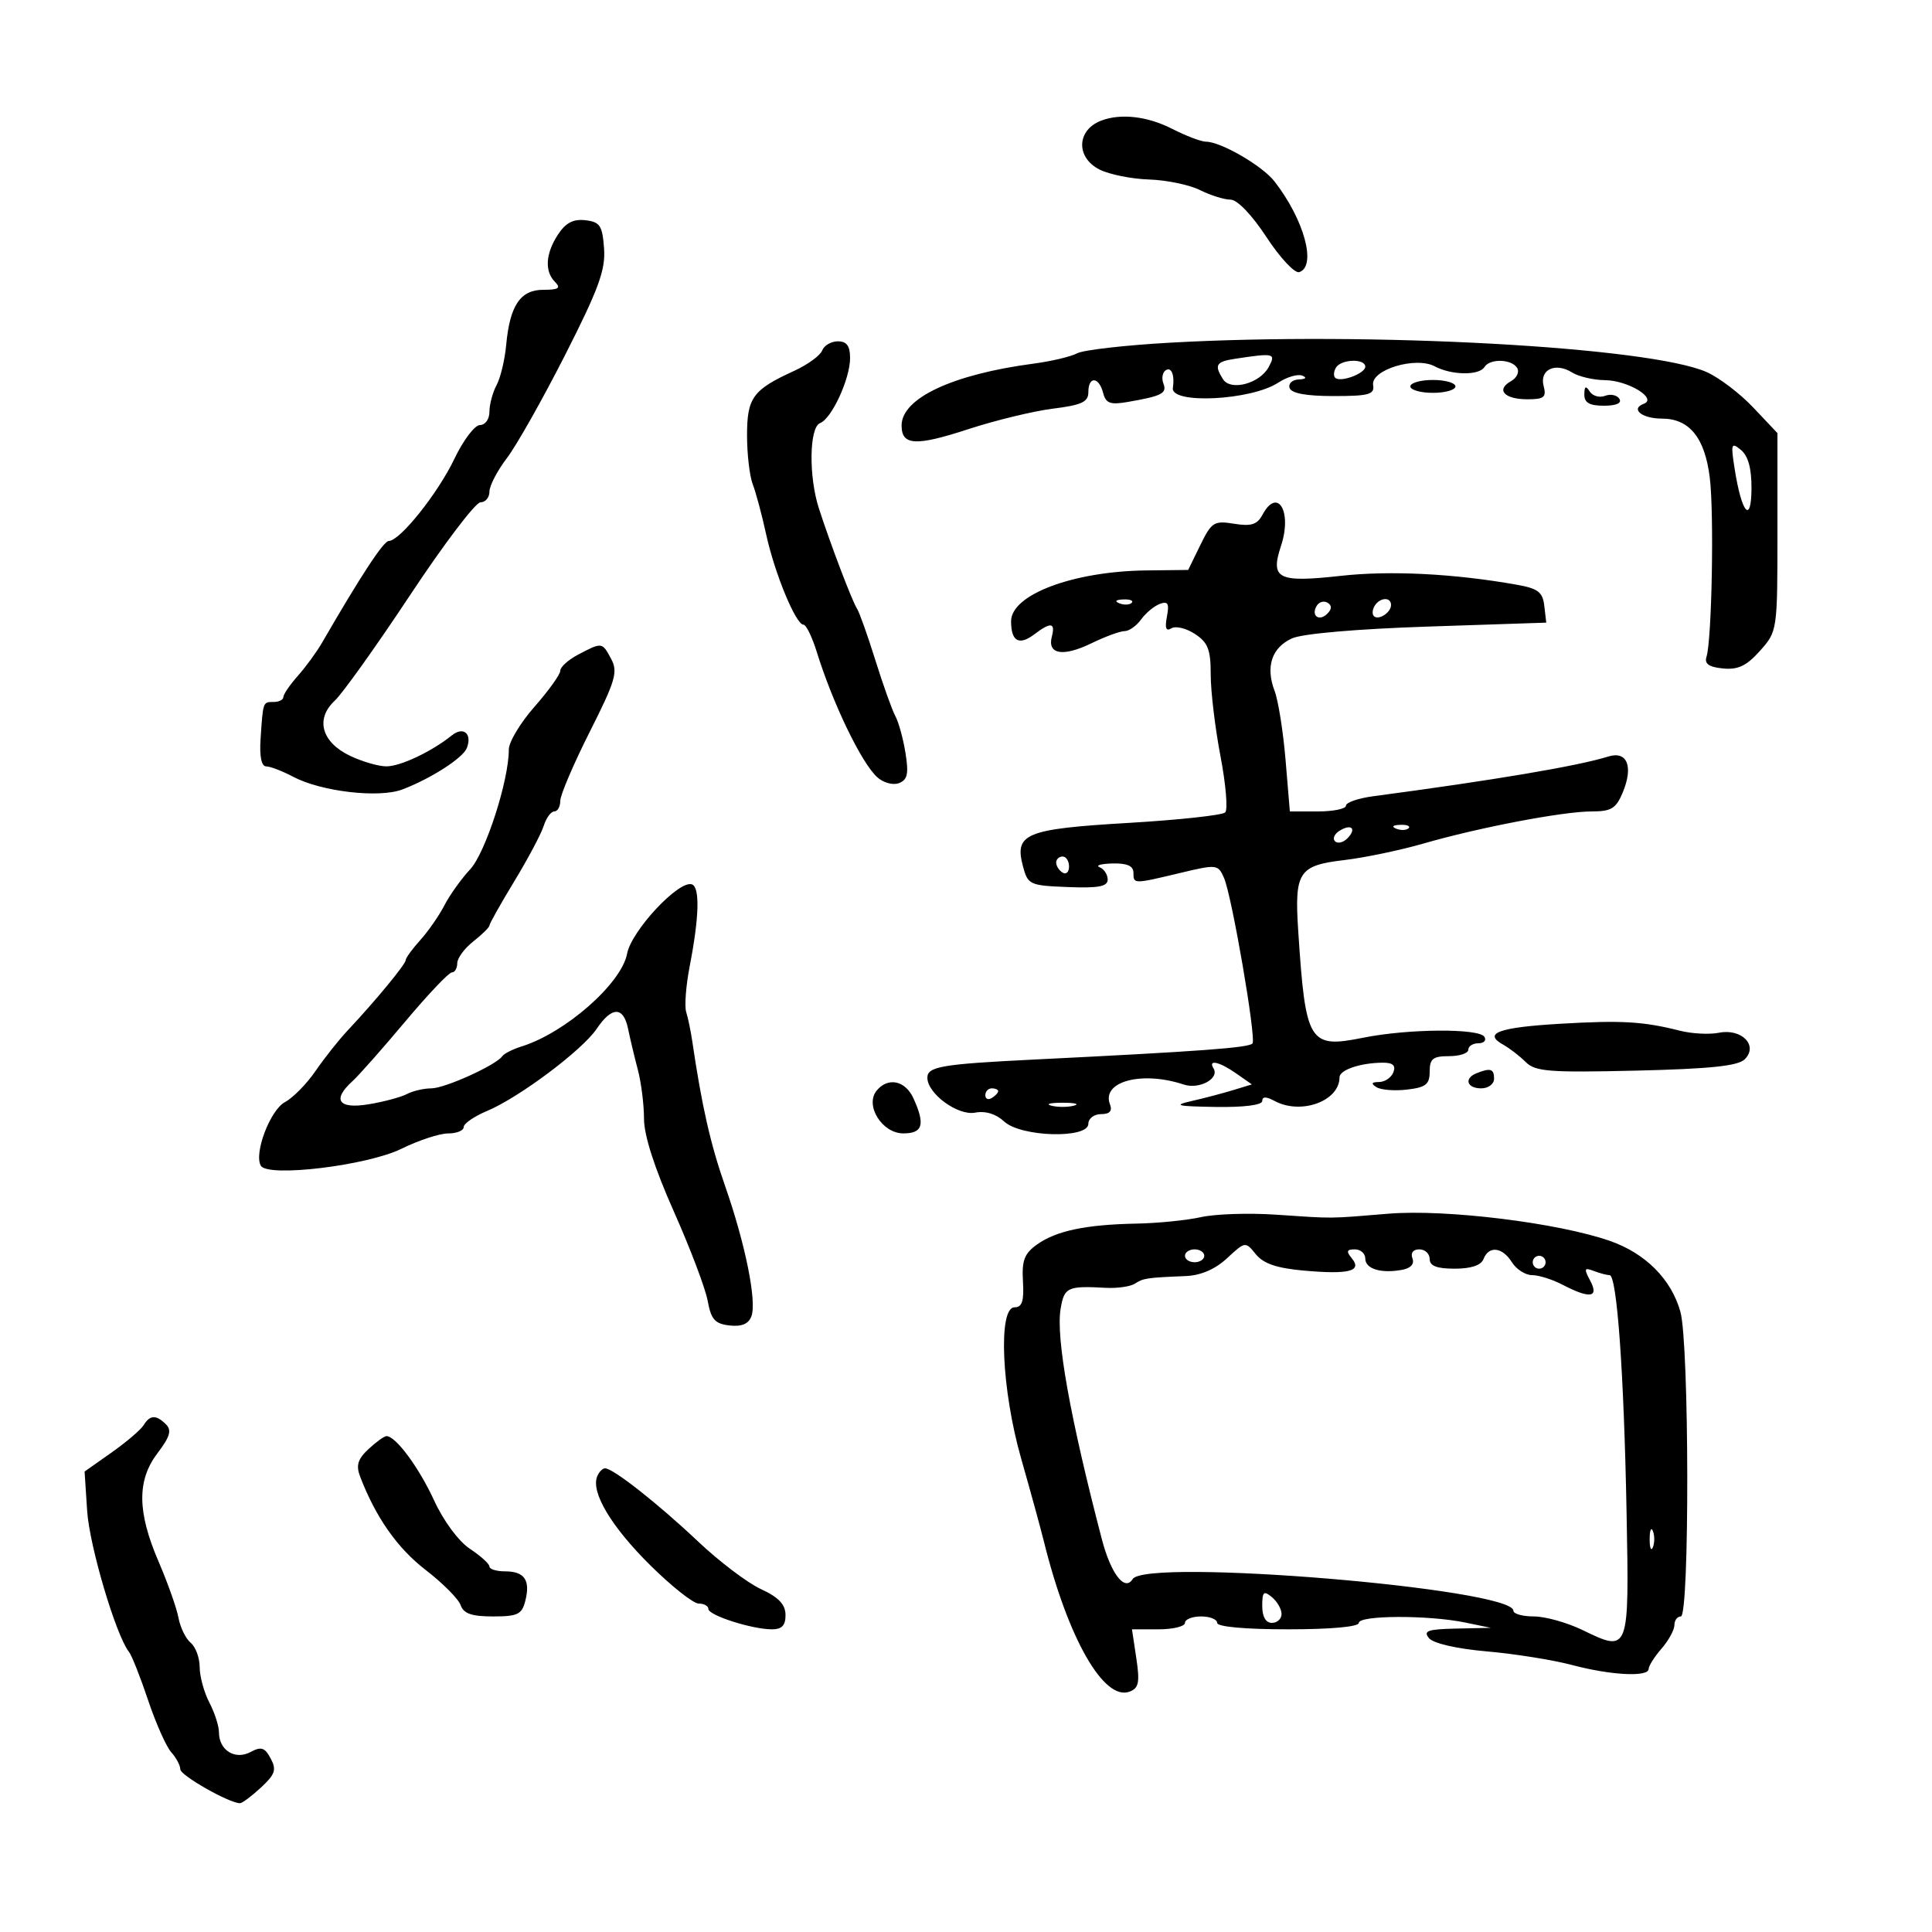 <svg xmlns="http://www.w3.org/2000/svg" width="300" height="300" viewBox="0 0 300 300" version="1.1">
	<path d="M 171 18.729 C 167.167 20.188, 167.026 24.459, 170.750 26.333 C 172.262 27.094, 175.717 27.787, 178.426 27.873 C 181.136 27.959, 184.693 28.698, 186.330 29.515 C 187.968 30.332, 190.103 31, 191.075 31 C 192.127 31, 194.394 33.366, 196.672 36.840 C 198.777 40.052, 201.063 42.489, 201.750 42.256 C 204.490 41.329, 202.508 34.082, 197.894 28.160 C 195.998 25.727, 189.558 22, 187.249 22 C 186.518 22, 184.156 21.100, 182 20 C 178.181 18.052, 174.037 17.573, 171 18.729 M 86.649 36.413 C 84.702 39.385, 84.534 42.134, 86.200 43.800 C 87.133 44.733, 86.726 45, 84.369 45 C 80.795 45, 79.164 47.433, 78.595 53.614 C 78.387 55.876, 77.718 58.659, 77.108 59.798 C 76.499 60.937, 76 62.798, 76 63.934 C 76 65.086, 75.349 66, 74.529 66 C 73.720 66, 71.932 68.362, 70.556 71.250 C 68.007 76.595, 62.094 84, 60.375 84 C 59.562 84, 56.046 89.360, 50 99.813 C 49.175 101.239, 47.487 103.548, 46.250 104.943 C 45.012 106.338, 44 107.822, 44 108.240 C 44 108.658, 43.325 109, 42.500 109 C 40.816 109, 40.847 108.913, 40.460 114.750 C 40.279 117.470, 40.596 119.002, 41.339 119.006 C 41.977 119.010, 43.850 119.729, 45.500 120.604 C 49.865 122.920, 58.852 123.968, 62.489 122.584 C 66.898 120.907, 71.892 117.698, 72.488 116.160 C 73.355 113.919, 71.958 112.744, 70.151 114.196 C 67.017 116.714, 62.184 119, 59.997 119 C 58.790 119, 56.267 118.271, 54.390 117.381 C 49.941 115.270, 48.920 111.655, 51.970 108.814 C 53.189 107.678, 58.468 100.280, 63.702 92.374 C 68.936 84.468, 73.844 78, 74.609 78 C 75.374 78, 76 77.255, 76 76.344 C 76 75.434, 77.221 73.088, 78.713 71.132 C 80.206 69.175, 84.277 61.960, 87.762 55.099 C 92.972 44.840, 94.044 41.903, 93.798 38.562 C 93.538 35.024, 93.165 34.461, 90.899 34.198 C 89.023 33.980, 87.839 34.597, 86.649 36.413 M 181.761 53.207 C 174.755 53.598, 168.230 54.342, 167.261 54.860 C 166.293 55.378, 163.250 56.100, 160.500 56.463 C 147.908 58.127, 140 61.833, 140 66.070 C 140 69.194, 142.180 69.312, 150.384 66.633 C 154.576 65.263, 160.480 63.834, 163.503 63.456 C 167.978 62.897, 169 62.419, 169 60.885 C 169 58.388, 170.627 58.466, 171.288 60.994 C 171.720 62.646, 172.383 62.889, 175.155 62.408 C 180.463 61.486, 181.243 61.077, 180.647 59.524 C 180.339 58.721, 180.518 57.798, 181.044 57.473 C 181.902 56.942, 182.425 58.277, 182.124 60.232 C 181.729 62.802, 194.266 62.182, 198.476 59.424 C 199.829 58.537, 201.513 58.044, 202.218 58.327 C 202.991 58.638, 202.772 58.873, 201.667 58.921 C 200.658 58.964, 200.021 59.563, 200.250 60.250 C 200.526 61.077, 202.839 61.500, 207.083 61.500 C 212.567 61.500, 213.459 61.253, 213.218 59.800 C 212.824 57.431, 219.823 55.300, 222.787 56.886 C 225.375 58.271, 229.675 58.335, 230.500 57 C 231.338 55.644, 234.716 55.732, 235.581 57.132 C 235.966 57.754, 235.533 58.682, 234.619 59.193 C 232.246 60.521, 233.593 62, 237.176 62 C 239.771 62, 240.152 61.689, 239.694 59.939 C 239.027 57.387, 241.508 56.211, 244.119 57.842 C 245.139 58.479, 247.441 59.014, 249.236 59.032 C 252.798 59.067, 257.416 61.886, 255.244 62.700 C 253.115 63.498, 254.954 65, 258.059 65 C 262.326 65, 264.727 67.961, 265.494 74.168 C 266.180 79.717, 265.816 99.385, 264.980 102 C 264.636 103.074, 265.365 103.585, 267.542 103.798 C 269.885 104.027, 271.206 103.397, 273.292 101.057 C 275.987 98.032, 276 97.943, 276 82.635 L 276 67.253 272.250 63.284 C 270.188 61.102, 266.925 58.621, 265 57.771 C 256.119 53.853, 212.776 51.476, 181.761 53.207 M 127.667 54.424 C 127.367 55.208, 125.406 56.633, 123.310 57.592 C 116.886 60.531, 116 61.745, 116 67.608 C 116 70.522, 116.399 73.940, 116.887 75.203 C 117.375 76.466, 118.315 79.975, 118.974 83 C 120.294 89.048, 123.581 97, 124.762 97 C 125.175 97, 126.108 98.912, 126.834 101.250 C 129.328 109.274, 133.756 118.448, 136.213 120.684 C 137.165 121.550, 138.664 121.959, 139.588 121.605 C 140.918 121.094, 141.122 120.162, 140.606 116.940 C 140.252 114.725, 139.545 112.145, 139.035 111.206 C 138.525 110.268, 137.124 106.350, 135.921 102.500 C 134.718 98.650, 133.436 95.050, 133.072 94.500 C 132.332 93.383, 128.920 84.410, 127.152 78.929 C 125.552 73.970, 125.662 66.344, 127.342 65.699 C 129.148 65.006, 132 58.822, 132 55.599 C 132 53.716, 131.479 53, 130.107 53 C 129.066 53, 127.968 53.641, 127.667 54.424 M 191.750 55.716 C 188.820 56.160, 188.514 56.685, 189.908 58.885 C 191.100 60.768, 195.632 59.557, 197.006 56.988 C 198.150 54.851, 197.884 54.787, 191.750 55.716 M 207.459 57.067 C 207.096 57.653, 207.036 58.369, 207.325 58.658 C 208.110 59.443, 212 58.008, 212 56.933 C 212 55.645, 208.269 55.755, 207.459 57.067 M 219 60 C 219 60.550, 220.575 61, 222.500 61 C 224.425 61, 226 60.550, 226 60 C 226 59.450, 224.425 59, 222.500 59 C 220.575 59, 219 59.450, 219 60 M 246.015 61.250 C 246.004 62.539, 246.807 63, 249.059 63 C 250.974 63, 251.871 62.600, 251.458 61.932 C 251.095 61.344, 250.092 61.135, 249.229 61.466 C 248.366 61.797, 247.293 61.490, 246.845 60.784 C 246.246 59.840, 246.027 59.963, 246.015 61.250 M 269.373 72.904 C 270.459 79.737, 271.933 81.422, 271.970 75.872 C 271.990 72.745, 271.461 70.800, 270.336 69.872 C 268.814 68.617, 268.732 68.875, 269.373 72.904 M 196.034 79.937 C 195.217 81.463, 194.284 81.758, 191.633 81.328 C 188.518 80.822, 188.129 81.068, 186.384 84.641 L 184.500 88.500 178 88.575 C 166.647 88.707, 157 92.332, 157 96.467 C 157 99.596, 158.234 100.292, 160.603 98.500 C 163.175 96.553, 163.904 96.650, 163.326 98.862 C 162.605 101.618, 165.071 102.031, 169.472 99.890 C 171.609 98.850, 173.926 98, 174.622 98 C 175.317 98, 176.475 97.183, 177.193 96.184 C 177.912 95.185, 179.217 94.102, 180.094 93.775 C 181.358 93.305, 181.586 93.712, 181.199 95.740 C 180.854 97.546, 181.059 98.081, 181.899 97.562 C 182.553 97.158, 184.193 97.552, 185.544 98.437 C 187.579 99.770, 188 100.857, 188 104.773 C 188 107.373, 188.683 113.069, 189.518 117.432 C 190.353 121.795, 190.681 125.719, 190.247 126.153 C 189.813 126.587, 183.043 127.320, 175.203 127.783 C 159.228 128.726, 157.490 129.441, 158.843 134.513 C 159.608 137.383, 159.881 137.509, 165.820 137.742 C 170.583 137.928, 172 137.661, 172 136.575 C 172 135.801, 171.438 134.940, 170.750 134.662 C 170.063 134.385, 170.963 134.122, 172.750 134.079 C 175.007 134.024, 176 134.458, 176 135.500 C 176 137.294, 175.971 137.294, 183.307 135.541 C 188.953 134.192, 189.139 134.214, 190.066 136.327 C 191.280 139.097, 195.069 161.080, 194.492 162.013 C 194.076 162.686, 186.477 163.249, 160.500 164.530 C 146.250 165.232, 144 165.616, 144 167.345 C 144 169.819, 148.735 173.284, 151.416 172.771 C 153.019 172.465, 154.658 172.964, 155.925 174.145 C 158.528 176.569, 169 176.854, 169 174.500 C 169 173.675, 169.885 173, 170.969 173 C 172.315 173, 172.754 172.522, 172.357 171.487 C 170.996 167.940, 177.290 166.243, 183.798 168.403 C 186.226 169.208, 189.413 167.477, 188.430 165.887 C 187.544 164.453, 189.366 164.867, 191.972 166.693 L 194.389 168.386 191.444 169.284 C 189.825 169.779, 186.925 170.540, 185 170.977 C 182.099 171.634, 182.741 171.790, 188.750 171.885 C 193.155 171.955, 196 171.594, 196 170.965 C 196 170.251, 196.601 170.251, 197.934 170.965 C 202.030 173.157, 208 170.976, 208 167.288 C 208 166.132, 211.240 165.035, 214.719 165.014 C 216.283 165.004, 216.767 165.443, 216.362 166.500 C 216.045 167.325, 215.047 168.007, 214.143 168.015 C 212.962 168.026, 212.848 168.252, 213.737 168.816 C 214.417 169.248, 216.554 169.417, 218.487 169.191 C 221.410 168.850, 222 168.380, 222 166.391 C 222 164.401, 222.503 164, 225 164 C 226.650 164, 228 163.550, 228 163 C 228 162.450, 228.702 162, 229.559 162 C 230.416 162, 230.840 161.550, 230.500 161 C 229.668 159.653, 218.667 159.732, 211.682 161.135 C 203.244 162.830, 202.729 161.984, 201.588 144.559 C 200.988 135.389, 201.634 134.392, 208.722 133.554 C 211.900 133.178, 217.425 132.026, 221 130.994 C 229.690 128.485, 242.701 126, 247.152 126 C 250.210 126, 250.945 125.548, 251.993 123.018 C 253.656 119.001, 252.663 116.558, 249.738 117.473 C 245.023 118.948, 231.993 121.149, 213.250 123.637 C 210.912 123.948, 209 124.606, 209 125.101 C 209 125.595, 207.040 126, 204.644 126 L 200.288 126 199.621 118.005 C 199.254 113.607, 198.489 108.787, 197.922 107.294 C 196.489 103.526, 197.470 100.562, 200.626 99.125 C 202.225 98.396, 210.688 97.661, 221.701 97.295 L 240.102 96.683 239.801 94.091 C 239.550 91.930, 238.837 91.382, 235.500 90.791 C 225.765 89.066, 215.886 88.568, 208.215 89.415 C 198.402 90.499, 197.217 89.903, 198.919 84.745 C 200.679 79.412, 198.372 75.568, 196.034 79.937 M 173.813 93.683 C 174.534 93.972, 175.397 93.936, 175.729 93.604 C 176.061 93.272, 175.471 93.036, 174.417 93.079 C 173.252 93.127, 173.015 93.364, 173.813 93.683 M 204.469 94.050 C 203.519 95.588, 204.820 96.580, 206.104 95.296 C 206.822 94.578, 206.839 94.019, 206.156 93.597 C 205.596 93.251, 204.837 93.455, 204.469 94.050 M 213.459 94.067 C 213.096 94.653, 213.040 95.373, 213.333 95.667 C 214.050 96.383, 216 95.121, 216 93.941 C 216 92.663, 214.274 92.748, 213.459 94.067 M 89.750 101.661 C 88.237 102.457, 87 103.578, 87 104.151 C 87 104.724, 85.200 107.238, 83 109.737 C 80.800 112.237, 79.004 115.231, 79.008 116.391 C 79.027 121.162, 75.388 132.432, 73 134.997 C 71.625 136.474, 69.825 138.992, 69 140.592 C 68.175 142.191, 66.487 144.620, 65.250 145.990 C 64.013 147.359, 63 148.751, 63 149.083 C 63 149.715, 58.279 155.436, 53.992 160 C 52.613 161.468, 50.366 164.301, 49 166.296 C 47.633 168.290, 45.496 170.467, 44.249 171.134 C 41.941 172.370, 39.373 179.176, 40.517 181.028 C 41.644 182.851, 57.059 180.982, 62.332 178.382 C 64.990 177.072, 68.252 176, 69.582 176 C 70.912 176, 72 175.556, 72 175.013 C 72 174.471, 73.622 173.349, 75.605 172.521 C 80.582 170.441, 90.419 163.074, 92.652 159.753 C 95.007 156.251, 96.808 156.250, 97.526 159.750 C 97.837 161.262, 98.520 164.127, 99.045 166.116 C 99.570 168.105, 100 171.527, 100 173.721 C 100 176.302, 101.635 181.382, 104.628 188.105 C 107.173 193.822, 109.541 200.075, 109.890 202 C 110.412 204.881, 111.009 205.556, 113.268 205.817 C 115.141 206.033, 116.221 205.589, 116.671 204.415 C 117.550 202.123, 115.751 193.197, 112.580 184.124 C 110.313 177.634, 108.977 171.738, 107.489 161.646 C 107.258 160.076, 106.836 158.051, 106.551 157.146 C 106.266 156.241, 106.514 153.025, 107.102 150 C 108.574 142.419, 108.698 137.755, 107.439 137.323 C 105.419 136.630, 98.044 144.520, 97.375 148.090 C 96.508 152.711, 87.806 160.363, 81 162.489 C 79.625 162.918, 78.275 163.598, 78 164 C 77.054 165.383, 69.077 169, 66.974 169 C 65.816 169, 64.111 169.398, 63.184 169.884 C 62.258 170.370, 59.587 171.085, 57.250 171.472 C 52.540 172.252, 51.521 170.781, 54.750 167.864 C 55.712 166.995, 59.384 162.845, 62.909 158.642 C 66.435 154.439, 69.697 151, 70.159 151 C 70.622 151, 71 150.358, 71 149.573 C 71 148.787, 72.125 147.260, 73.500 146.179 C 74.875 145.097, 76 143.985, 76 143.708 C 76 143.431, 77.735 140.346, 79.856 136.852 C 81.977 133.358, 84.032 129.488, 84.423 128.250 C 84.815 127.013, 85.554 126, 86.067 126 C 86.580 126, 87 125.260, 87 124.355 C 87 123.450, 89.054 118.637, 91.564 113.659 C 95.589 105.679, 95.983 104.337, 94.895 102.305 C 93.497 99.692, 93.489 99.691, 89.750 101.661 M 208 129 C 207.207 129.490, 206.890 130.223, 207.296 130.629 C 207.701 131.035, 208.558 130.842, 209.200 130.200 C 210.711 128.689, 209.868 127.846, 208 129 M 216.813 128.683 C 217.534 128.972, 218.397 128.936, 218.729 128.604 C 219.061 128.272, 218.471 128.036, 217.417 128.079 C 216.252 128.127, 216.015 128.364, 216.813 128.683 M 164 133.941 C 164 134.459, 164.450 135.160, 165 135.500 C 165.550 135.840, 166 135.416, 166 134.559 C 166 133.702, 165.550 133, 165 133 C 164.450 133, 164 133.423, 164 133.941 M 242.329 158.966 C 232.764 159.523, 230.235 160.433, 233.371 162.188 C 234.391 162.759, 235.987 163.987, 236.918 164.918 C 238.396 166.396, 240.568 166.565, 254.055 166.246 C 265.506 165.976, 269.866 165.522, 270.914 164.491 C 273.075 162.366, 270.457 159.659, 266.923 160.365 C 265.444 160.661, 262.719 160.520, 260.867 160.051 C 255.155 158.606, 251.835 158.412, 242.329 158.966 M 229.250 166.662 C 227.290 167.453, 227.787 169, 230 169 C 231.111 169, 232 168.333, 232 167.500 C 232 165.959, 231.426 165.784, 229.250 166.662 M 136.138 169.334 C 134.248 171.611, 136.948 175.983, 140.250 175.992 C 143.295 176.001, 143.697 174.624, 141.839 170.547 C 140.579 167.781, 137.900 167.211, 136.138 169.334 M 153 170.059 C 153 170.641, 153.450 170.840, 154 170.500 C 154.550 170.160, 155 169.684, 155 169.441 C 155 169.198, 154.550 169, 154 169 C 153.450 169, 153 169.477, 153 170.059 M 163.250 171.689 C 164.213 171.941, 165.787 171.941, 166.750 171.689 C 167.713 171.438, 166.925 171.232, 165 171.232 C 163.075 171.232, 162.287 171.438, 163.250 171.689 M 186.500 188.994 C 184.300 189.484, 179.800 189.937, 176.500 190 C 168.622 190.151, 164.041 191.109, 161.049 193.232 C 159.060 194.643, 158.651 195.709, 158.844 198.982 C 159.024 202.036, 158.712 203, 157.541 203 C 154.954 203, 155.515 215.815, 158.569 226.507 C 159.983 231.453, 161.579 237.271, 162.116 239.436 C 165.843 254.444, 171.425 264.202, 175.409 262.673 C 176.829 262.128, 177.008 261.238, 176.449 257.507 L 175.773 253 179.886 253 C 182.149 253, 184 252.550, 184 252 C 184 251.450, 185.125 251, 186.500 251 C 187.875 251, 189 251.450, 189 252 C 189 252.606, 193.333 253, 200 253 C 206.667 253, 211 252.606, 211 252 C 211 250.804, 221.811 250.766, 227.500 251.943 L 231.500 252.770 226.128 252.885 C 221.695 252.980, 220.954 253.240, 221.894 254.372 C 222.574 255.191, 226.204 256.021, 230.893 256.430 C 235.216 256.807, 241.171 257.759, 244.127 258.546 C 250.128 260.143, 256 260.444, 256 259.153 C 256 258.687, 256.900 257.268, 258 256 C 259.100 254.732, 260 253.088, 260 252.347 C 260 251.606, 260.450 251, 261 251 C 262.370 251, 262.310 208.656, 260.933 203.697 C 259.534 198.660, 255.523 194.622, 250 192.692 C 241.951 189.878, 224.517 187.732, 215.632 188.461 C 206.052 189.247, 207.399 189.236, 198 188.607 C 193.875 188.330, 188.700 188.505, 186.500 188.994 M 190.542 195.373 C 188.687 197.092, 186.463 198.051, 184.104 198.148 C 178.047 198.397, 177.543 198.472, 176.225 199.324 C 175.524 199.778, 173.499 200.070, 171.725 199.973 C 165.742 199.647, 165.247 199.877, 164.689 203.250 C 163.946 207.734, 166.168 220.142, 171.092 239 C 172.498 244.387, 174.653 247.179, 175.876 245.200 C 177.911 241.909, 235 246.657, 235 250.117 C 235 250.602, 236.433 251, 238.184 251 C 239.936 251, 243.320 251.945, 245.705 253.099 C 253.004 256.633, 252.988 256.674, 252.572 234.793 C 252.158 213.045, 251.079 198, 249.933 198 C 249.510 198, 248.399 197.707, 247.465 197.348 C 245.999 196.786, 245.925 196.991, 246.919 198.848 C 248.336 201.496, 246.892 201.714, 242.636 199.494 C 241.060 198.672, 238.927 198, 237.894 198 C 236.862 198, 235.455 197.100, 234.768 196 C 233.291 193.634, 231.170 193.394, 230.362 195.500 C 229.986 196.478, 228.431 197, 225.893 197 C 223.099 197, 222 196.576, 222 195.500 C 222 194.675, 221.277 194, 220.393 194 C 219.428 194, 219 194.558, 219.322 195.397 C 219.660 196.277, 219.053 196.939, 217.679 197.186 C 214.408 197.774, 212 197.028, 212 195.427 C 212 194.642, 211.270 194, 210.378 194 C 209.110 194, 209.006 194.302, 209.903 195.383 C 211.564 197.384, 209.480 197.922, 202.477 197.299 C 198.261 196.924, 196.189 196.220, 195.009 194.763 C 193.385 192.757, 193.362 192.760, 190.542 195.373 M 184 195 C 184 195.550, 184.675 196, 185.500 196 C 186.325 196, 187 195.550, 187 195 C 187 194.450, 186.325 194, 185.500 194 C 184.675 194, 184 194.450, 184 195 M 238 196 C 238 196.550, 238.450 197, 239 197 C 239.550 197, 240 196.550, 240 196 C 240 195.450, 239.550 195, 239 195 C 238.450 195, 238 195.450, 238 196 M 22.300 221.302 C 21.860 222.017, 19.618 223.930, 17.317 225.552 L 13.135 228.500 13.531 234.591 C 13.888 240.064, 18.004 253.952, 20.025 256.500 C 20.461 257.050, 21.798 260.425, 22.995 264 C 24.192 267.575, 25.808 271.210, 26.586 272.079 C 27.364 272.947, 28 274.144, 28 274.740 C 28 275.690, 35.591 280, 37.264 280 C 37.612 280, 39.078 278.906, 40.520 277.569 C 42.729 275.522, 42.968 274.808, 42.030 273.056 C 41.112 271.341, 40.560 271.165, 38.894 272.057 C 36.496 273.340, 34 271.777, 34 268.992 C 34 268.022, 33.328 265.940, 32.506 264.364 C 31.685 262.789, 31.010 260.318, 31.006 258.872 C 31.003 257.427, 30.374 255.725, 29.609 255.090 C 28.844 254.455, 27.992 252.713, 27.716 251.218 C 27.440 249.723, 26.052 245.800, 24.631 242.500 C 21.295 234.752, 21.251 229.848, 24.481 225.614 C 26.388 223.114, 26.689 222.089, 25.781 221.181 C 24.255 219.655, 23.291 219.688, 22.300 221.302 M 57.218 225.012 C 55.560 226.557, 55.257 227.543, 55.912 229.262 C 58.319 235.574, 61.696 240.394, 66.070 243.761 C 68.740 245.818, 71.198 248.287, 71.530 249.250 C 71.983 250.561, 73.242 251, 76.548 251 C 80.395 251, 81.041 250.686, 81.575 248.557 C 82.378 245.360, 81.442 244, 78.441 244 C 77.098 244, 75.999 243.662, 75.997 243.250 C 75.996 242.838, 74.634 241.600, 72.971 240.500 C 71.215 239.339, 68.885 236.194, 67.416 233.003 C 65.042 227.848, 61.455 223, 60.014 223 C 59.664 223, 58.405 223.905, 57.218 225.012 M 92.714 229.302 C 91.765 231.776, 94.953 237.089, 100.954 243.034 C 104.266 246.315, 107.656 249, 108.488 249 C 109.320 249, 110 249.379, 110 249.842 C 110 250.830, 116.780 253, 119.866 253 C 121.420 253, 121.993 252.388, 121.974 250.750 C 121.956 249.132, 120.886 248.011, 118.167 246.760 C 116.087 245.803, 111.711 242.493, 108.443 239.404 C 102.187 233.493, 95.210 228, 93.957 228 C 93.548 228, 92.989 228.586, 92.714 229.302 M 256.158 239 C 256.158 240.375, 256.385 240.938, 256.662 240.250 C 256.940 239.563, 256.940 238.438, 256.662 237.750 C 256.385 237.063, 256.158 237.625, 256.158 239 M 196 249.378 C 196 251.042, 196.548 252, 197.500 252 C 198.325 252, 199 251.380, 199 250.622 C 199 249.865, 198.325 248.685, 197.500 248 C 196.232 246.947, 196 247.160, 196 249.378" stroke="none" fill="black" fill-rule="evenodd"/>
</svg>